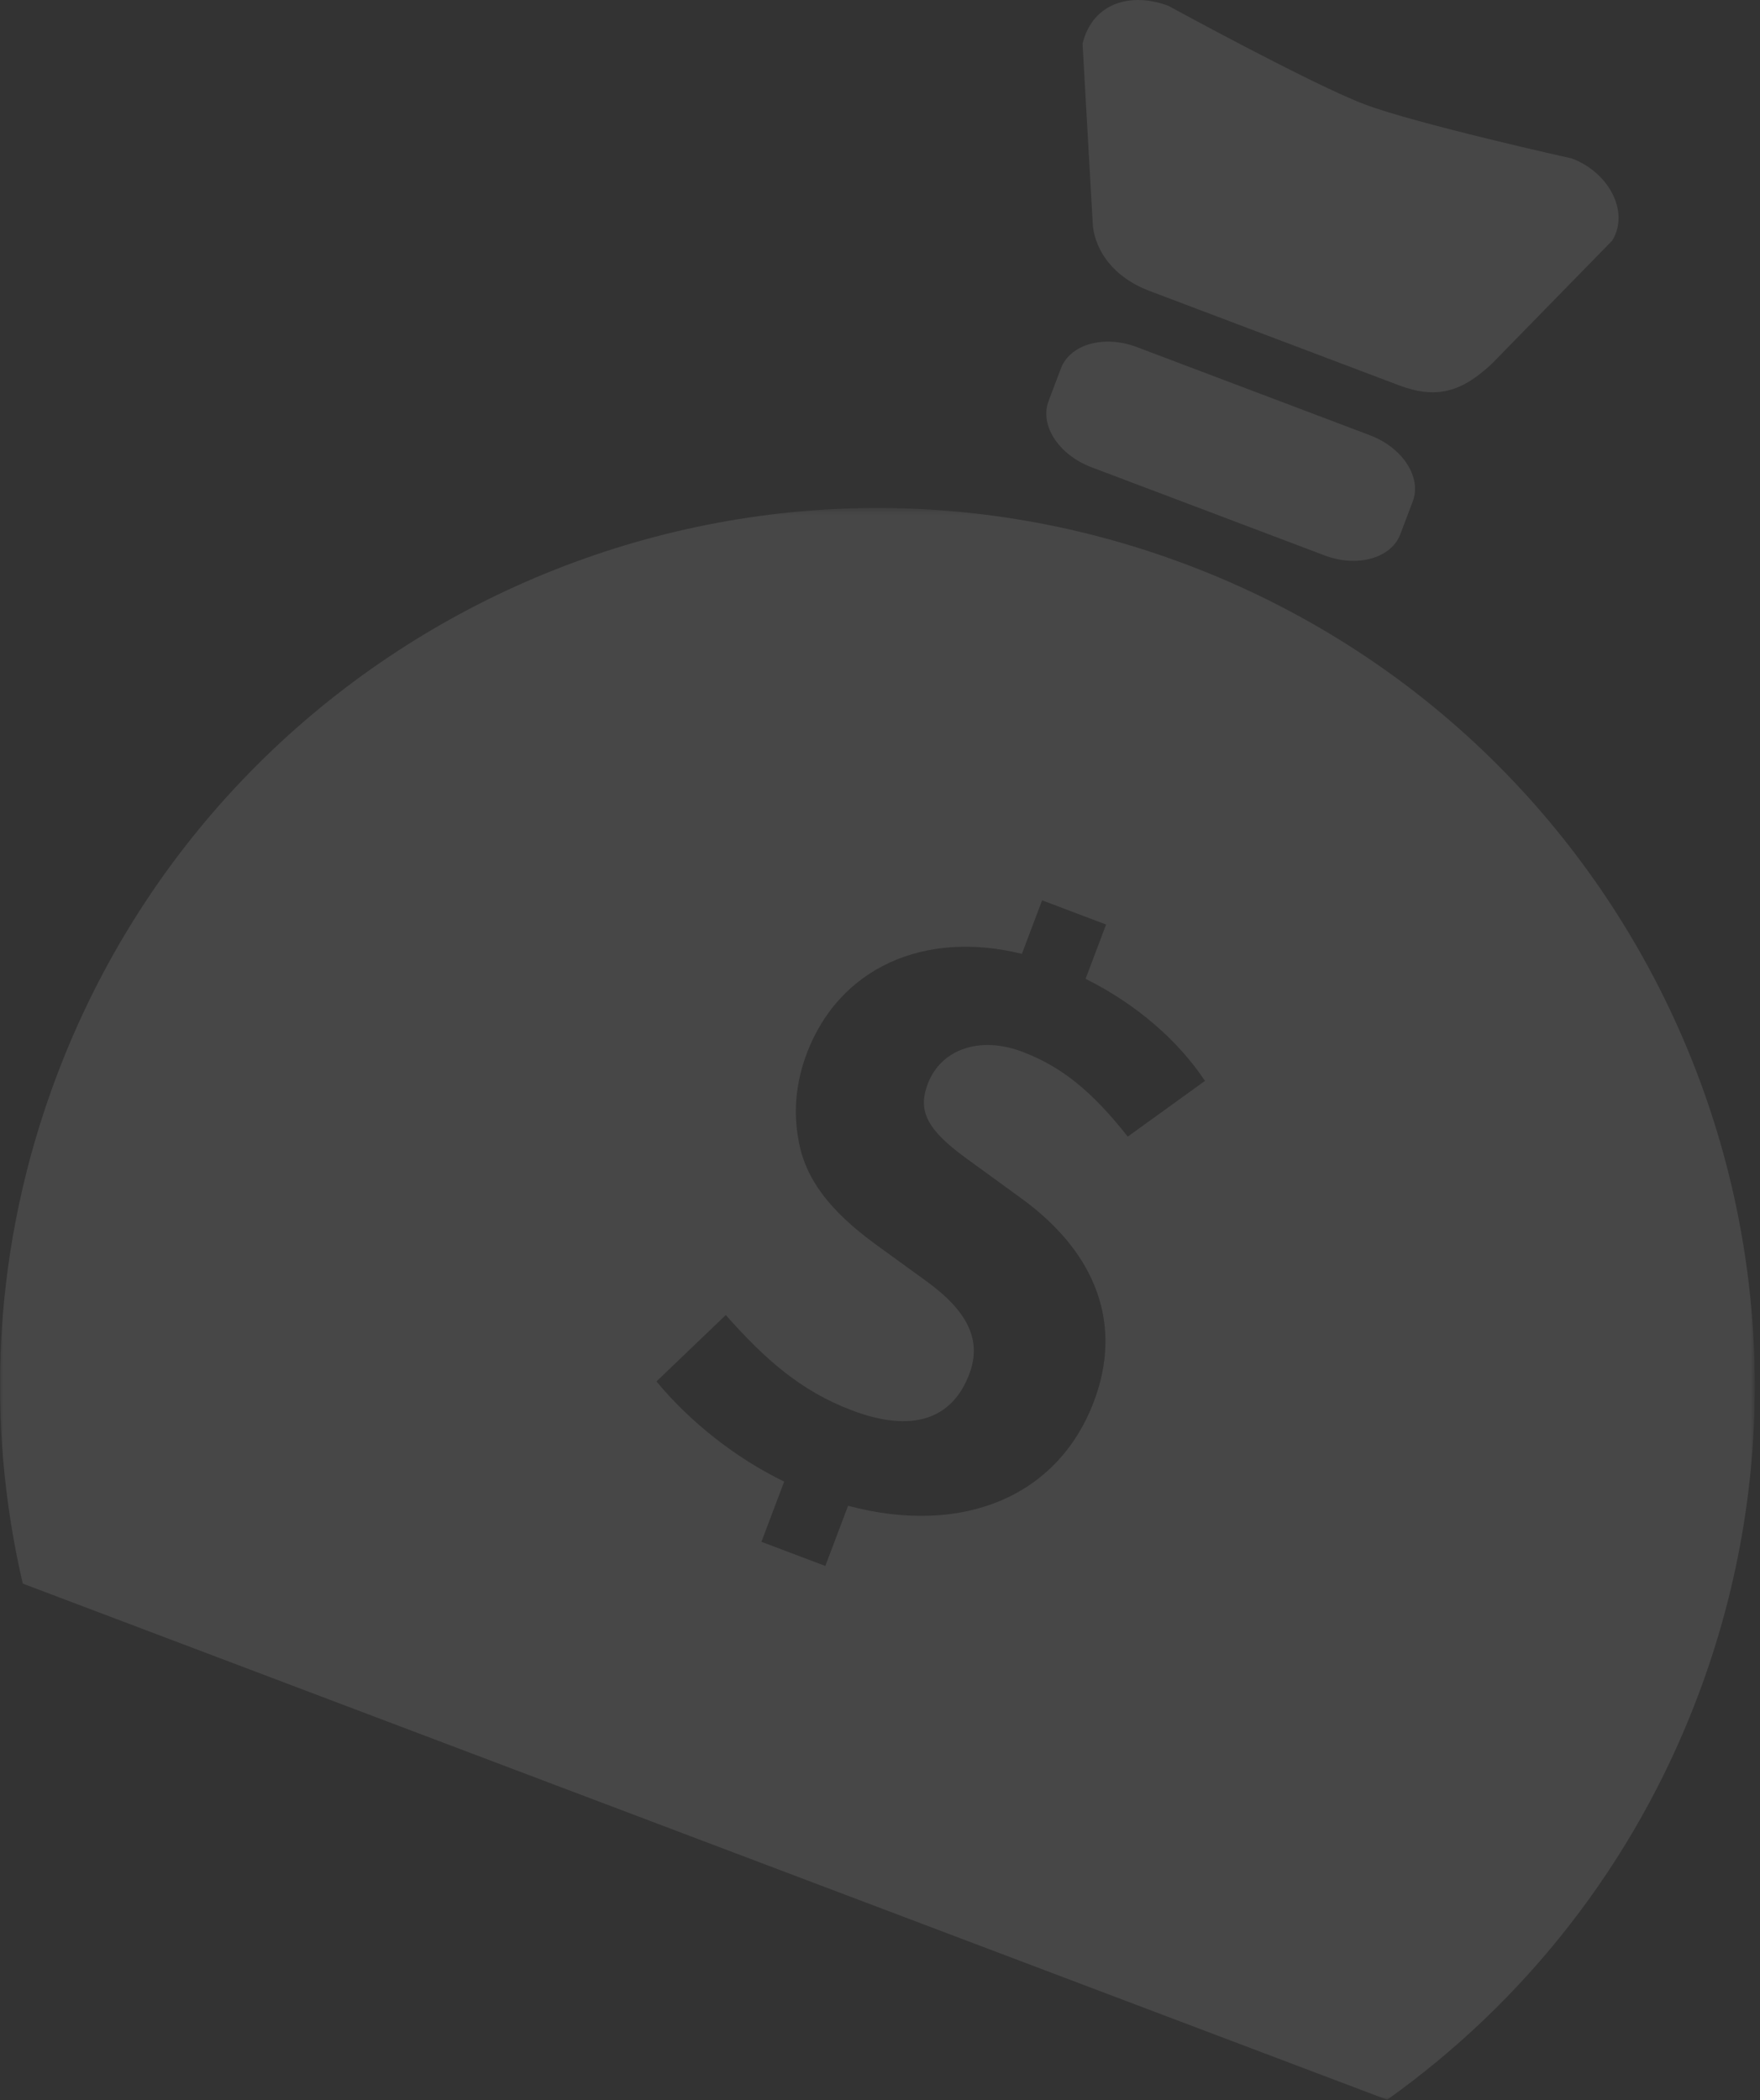 <svg viewBox="0 0 285 340" version="1.1" xmlns="http://www.w3.org/2000/svg" xmlns:xlink="http://www.w3.org/1999/xlink">
    <rect x="0" y="0" width="285" height="340" fill="#333333" stroke="none"/>
    <defs>
        <polygon id="path-1" points="0 0.329 284.159 0.329 284.159 258 0 258"></polygon>
    </defs>
    <g id="Page-1" stroke="none" stroke-width="1" fill="none" fill-rule="evenodd" opacity="0.1">
        <g id="2_Mans_bruno_Jautajumi_desktop" transform="translate(-168, -2793)">
            <g id="Money" transform="translate(0, 2662)">
                <path d="M344.739,206.635 C339.423,204.625 336.32,199.833 337.797,195.927 L339.802,190.626 C341.279,186.72 346.778,185.176 352.094,187.186 L389.838,201.46 C395.144,203.466 398.245,208.263 396.768,212.169 L394.763,217.47 C393.286,221.376 387.789,222.915 382.483,220.909 L344.739,206.635 Z" id="Fill-1" fill="#FFFFFF"></path>
                <path d="M354.145,178.098 C348.124,175.821 345.436,171.496 344.975,167.647 L343.3,138.064 C344.933,131.421 351.181,129.67 357.202,131.947 C357.202,131.947 380.534,144.699 388.942,147.878 C397.35,151.058 422.541,156.656 422.541,156.656 C428.562,158.933 431.916,165.314 429.07,169.947 L409.582,189.881 C404.617,194.53 400.533,195.641 394.512,193.364 L354.145,178.098 Z" id="Fill-3" fill="#FFFFFF"></path>
                <g id="Group-7" transform="translate(168, 212.907)">
                    <mask id="mask-2" fill="white">
                        <use xlink:href="#path-1"></use>
                    </mask>
                    <g id="Clip-6"></g>
                    <path d="M137.33,161.847 L133.645,171.591 L123.299,167.679 L126.984,157.935 C119.191,154.159 111.77,148.325 106.303,141.721 L117.526,130.972 C123.79,138.019 129.529,143.216 137.952,146.401 C147.568,150.038 154.138,147.985 156.96,140.524 C159.007,135.11 156.778,130.423 150.098,125.552 L141.777,119.519 C134.343,114.092 130.387,108.887 129.316,102.705 C128.439,98.106 128.868,93.32 130.643,88.625 C135.874,74.793 149.647,68.587 165.475,72.505 L168.751,63.841 L179.112,67.759 L175.789,76.546 C183.894,80.57 190.736,86.46 195.119,93.067 L182.62,102.092 C176.771,94.65 171.794,90.716 165.546,88.353 C158.682,85.757 152.37,87.902 150.229,93.563 C148.593,97.888 150.068,100.92 156.306,105.483 L165.364,112.07 C177.676,120.993 181.816,132.597 177.131,144.985 C171.305,160.39 155.834,166.782 137.33,161.847 M192.315,9.55 C118.938,-18.199 36.961,18.792 9.212,92.169 C-1.117,119.483 -2.463,147.991 3.687,174.446 L224.627,258 C246.753,242.238 264.608,219.974 274.937,192.66 C302.687,119.282 265.692,37.299 192.315,9.55" id="Fill-5" fill="#FFFFFF" mask="url(#mask-2)"></path>
                </g>
                <rect id="Rectangle-2" x="0" y="0" width="562" height="633"></rect>
            </g>
        </g>
    </g>
</svg>